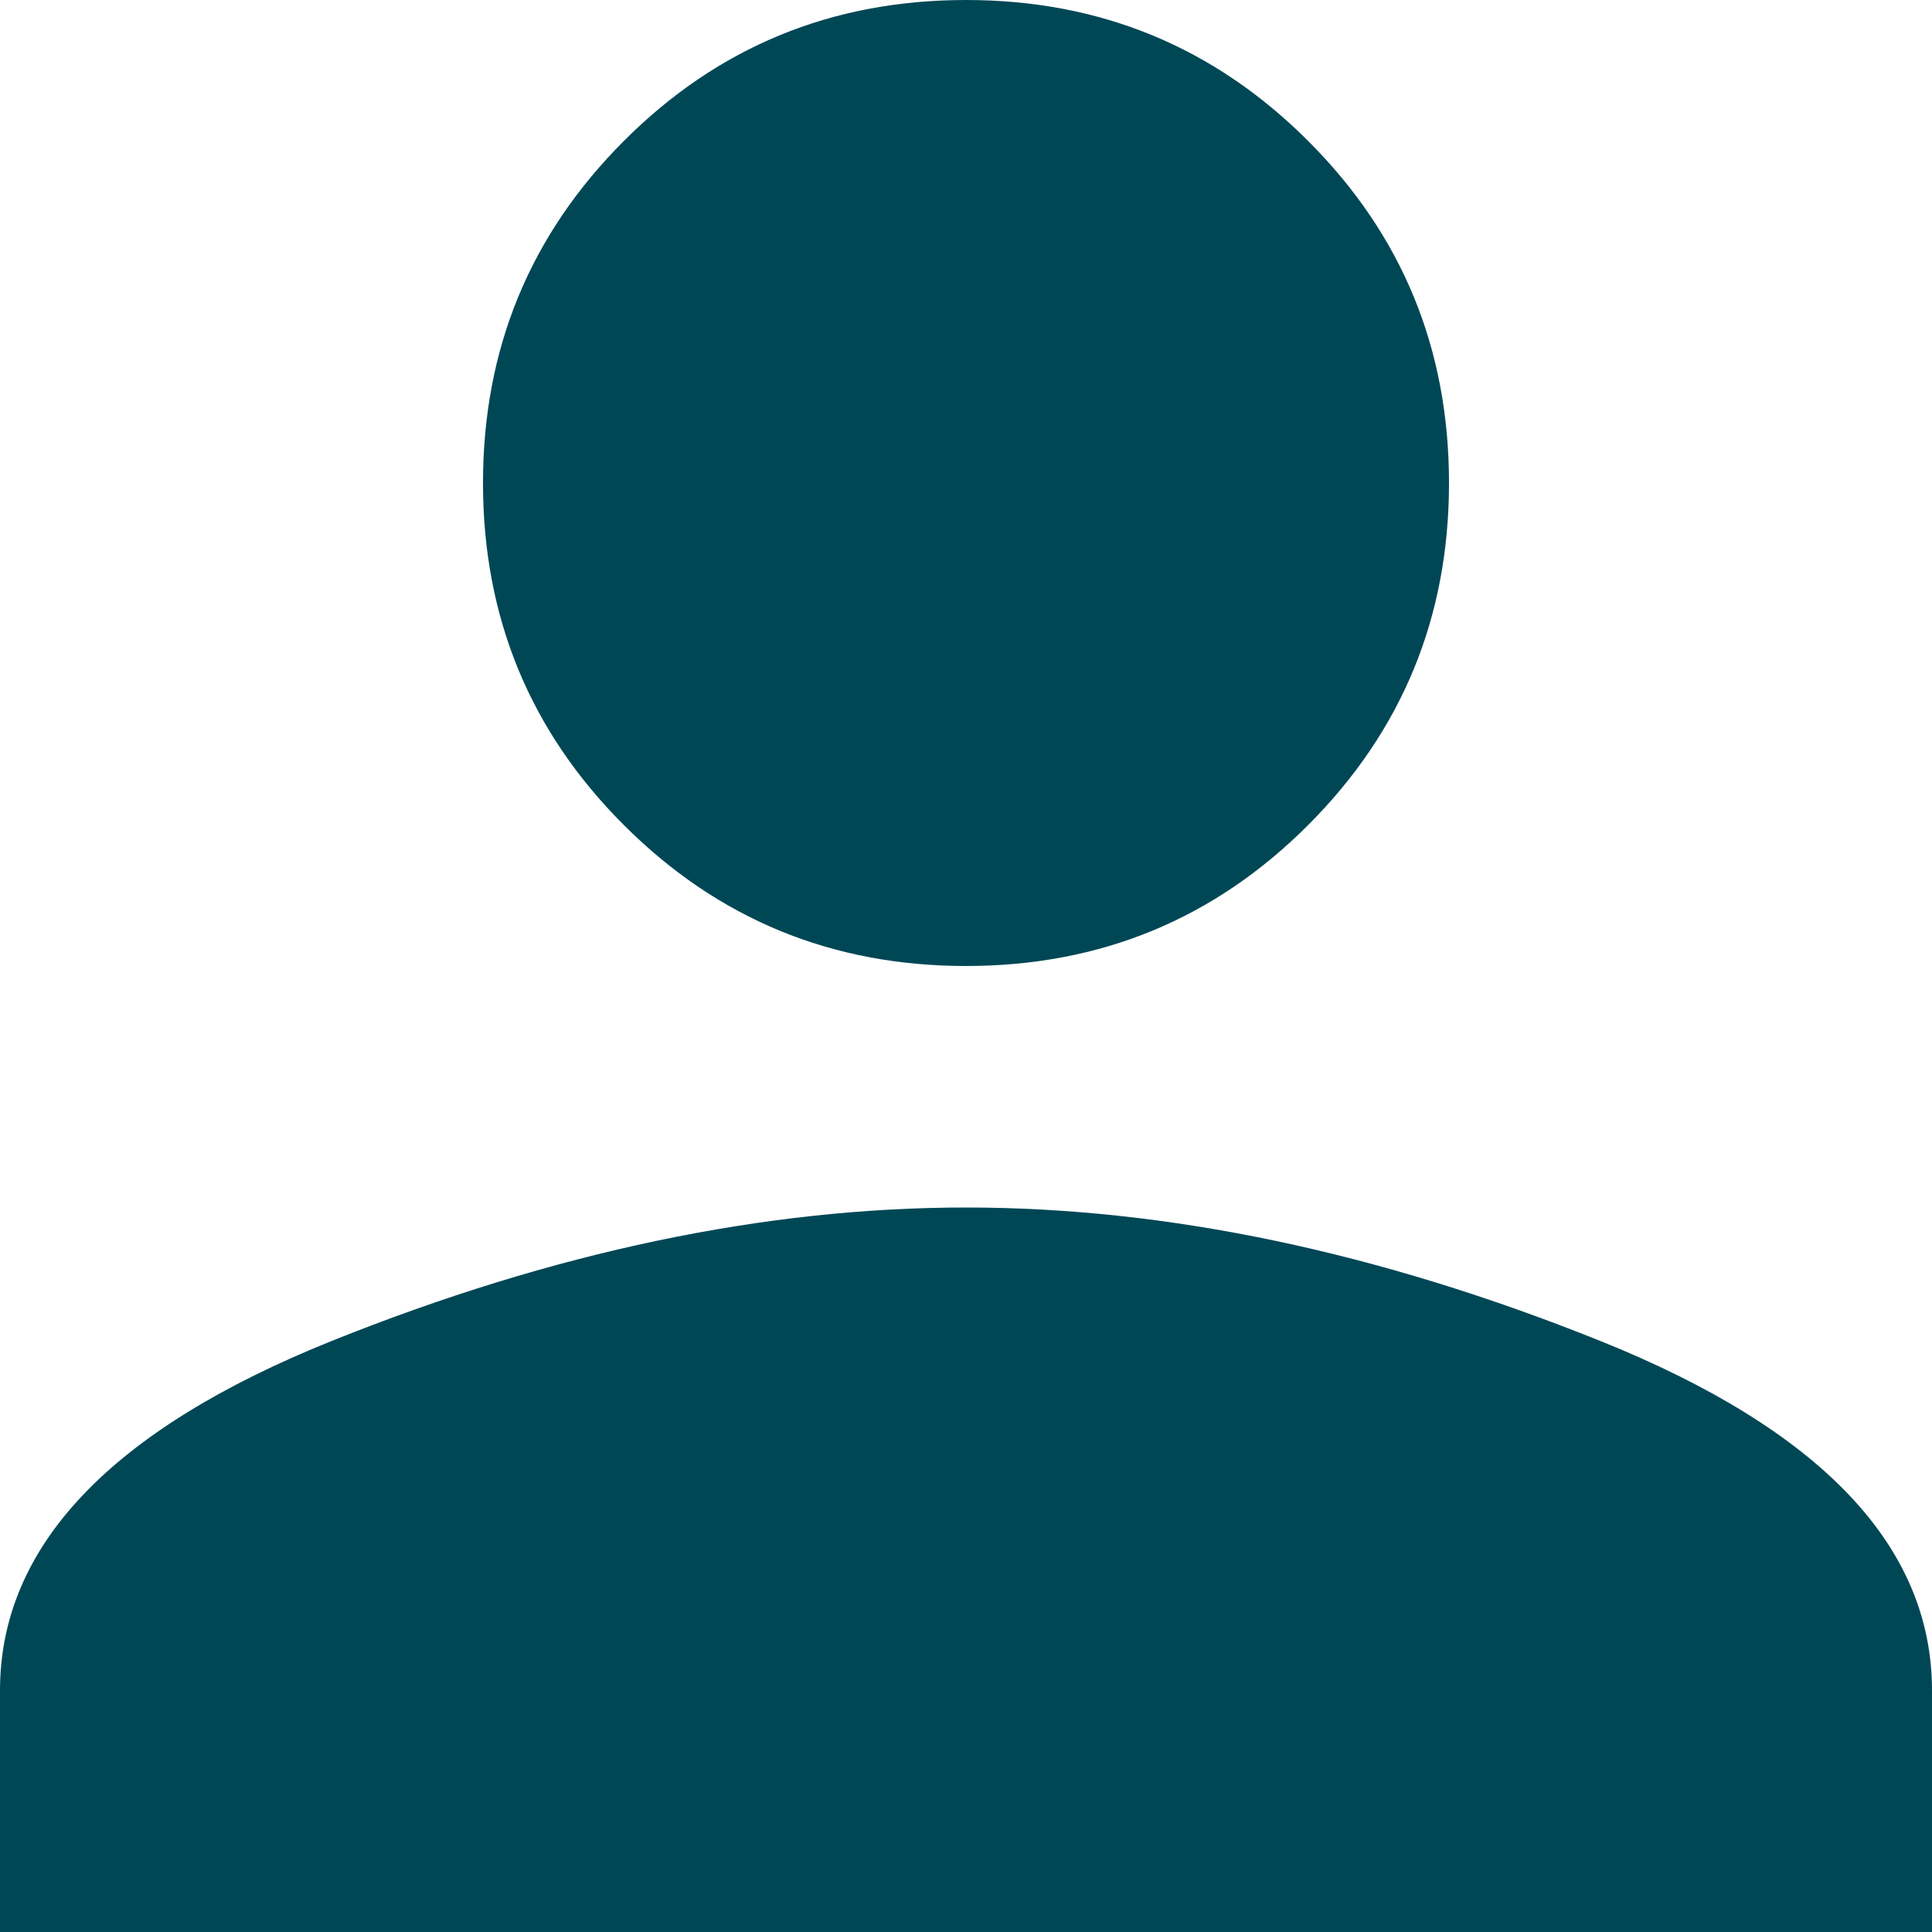 <svg xmlns="http://www.w3.org/2000/svg" width="15" height="15" viewBox="0 0 15 15">
    <path fill="#004756" fill-rule="evenodd" d="M7.5 7.5c-1.042 0-1.927-.365-2.656-1.094-.73-.729-1.094-1.614-1.094-2.656s.365-1.927 1.094-2.656C5.573.364 6.458 0 7.5 0s1.927.365 2.656 1.094c.73.729 1.094 1.614 1.094 2.656s-.365 1.927-1.094 2.656C9.427 7.136 8.542 7.5 7.5 7.5zm0 1.875c1.563 0 3.203.345 4.922 1.035C14.14 11.1 15 12.005 15 13.125V15H0v-1.875c0-1.12.86-2.025 2.578-2.715 1.719-.69 3.36-1.035 4.922-1.035z"/>
</svg>
